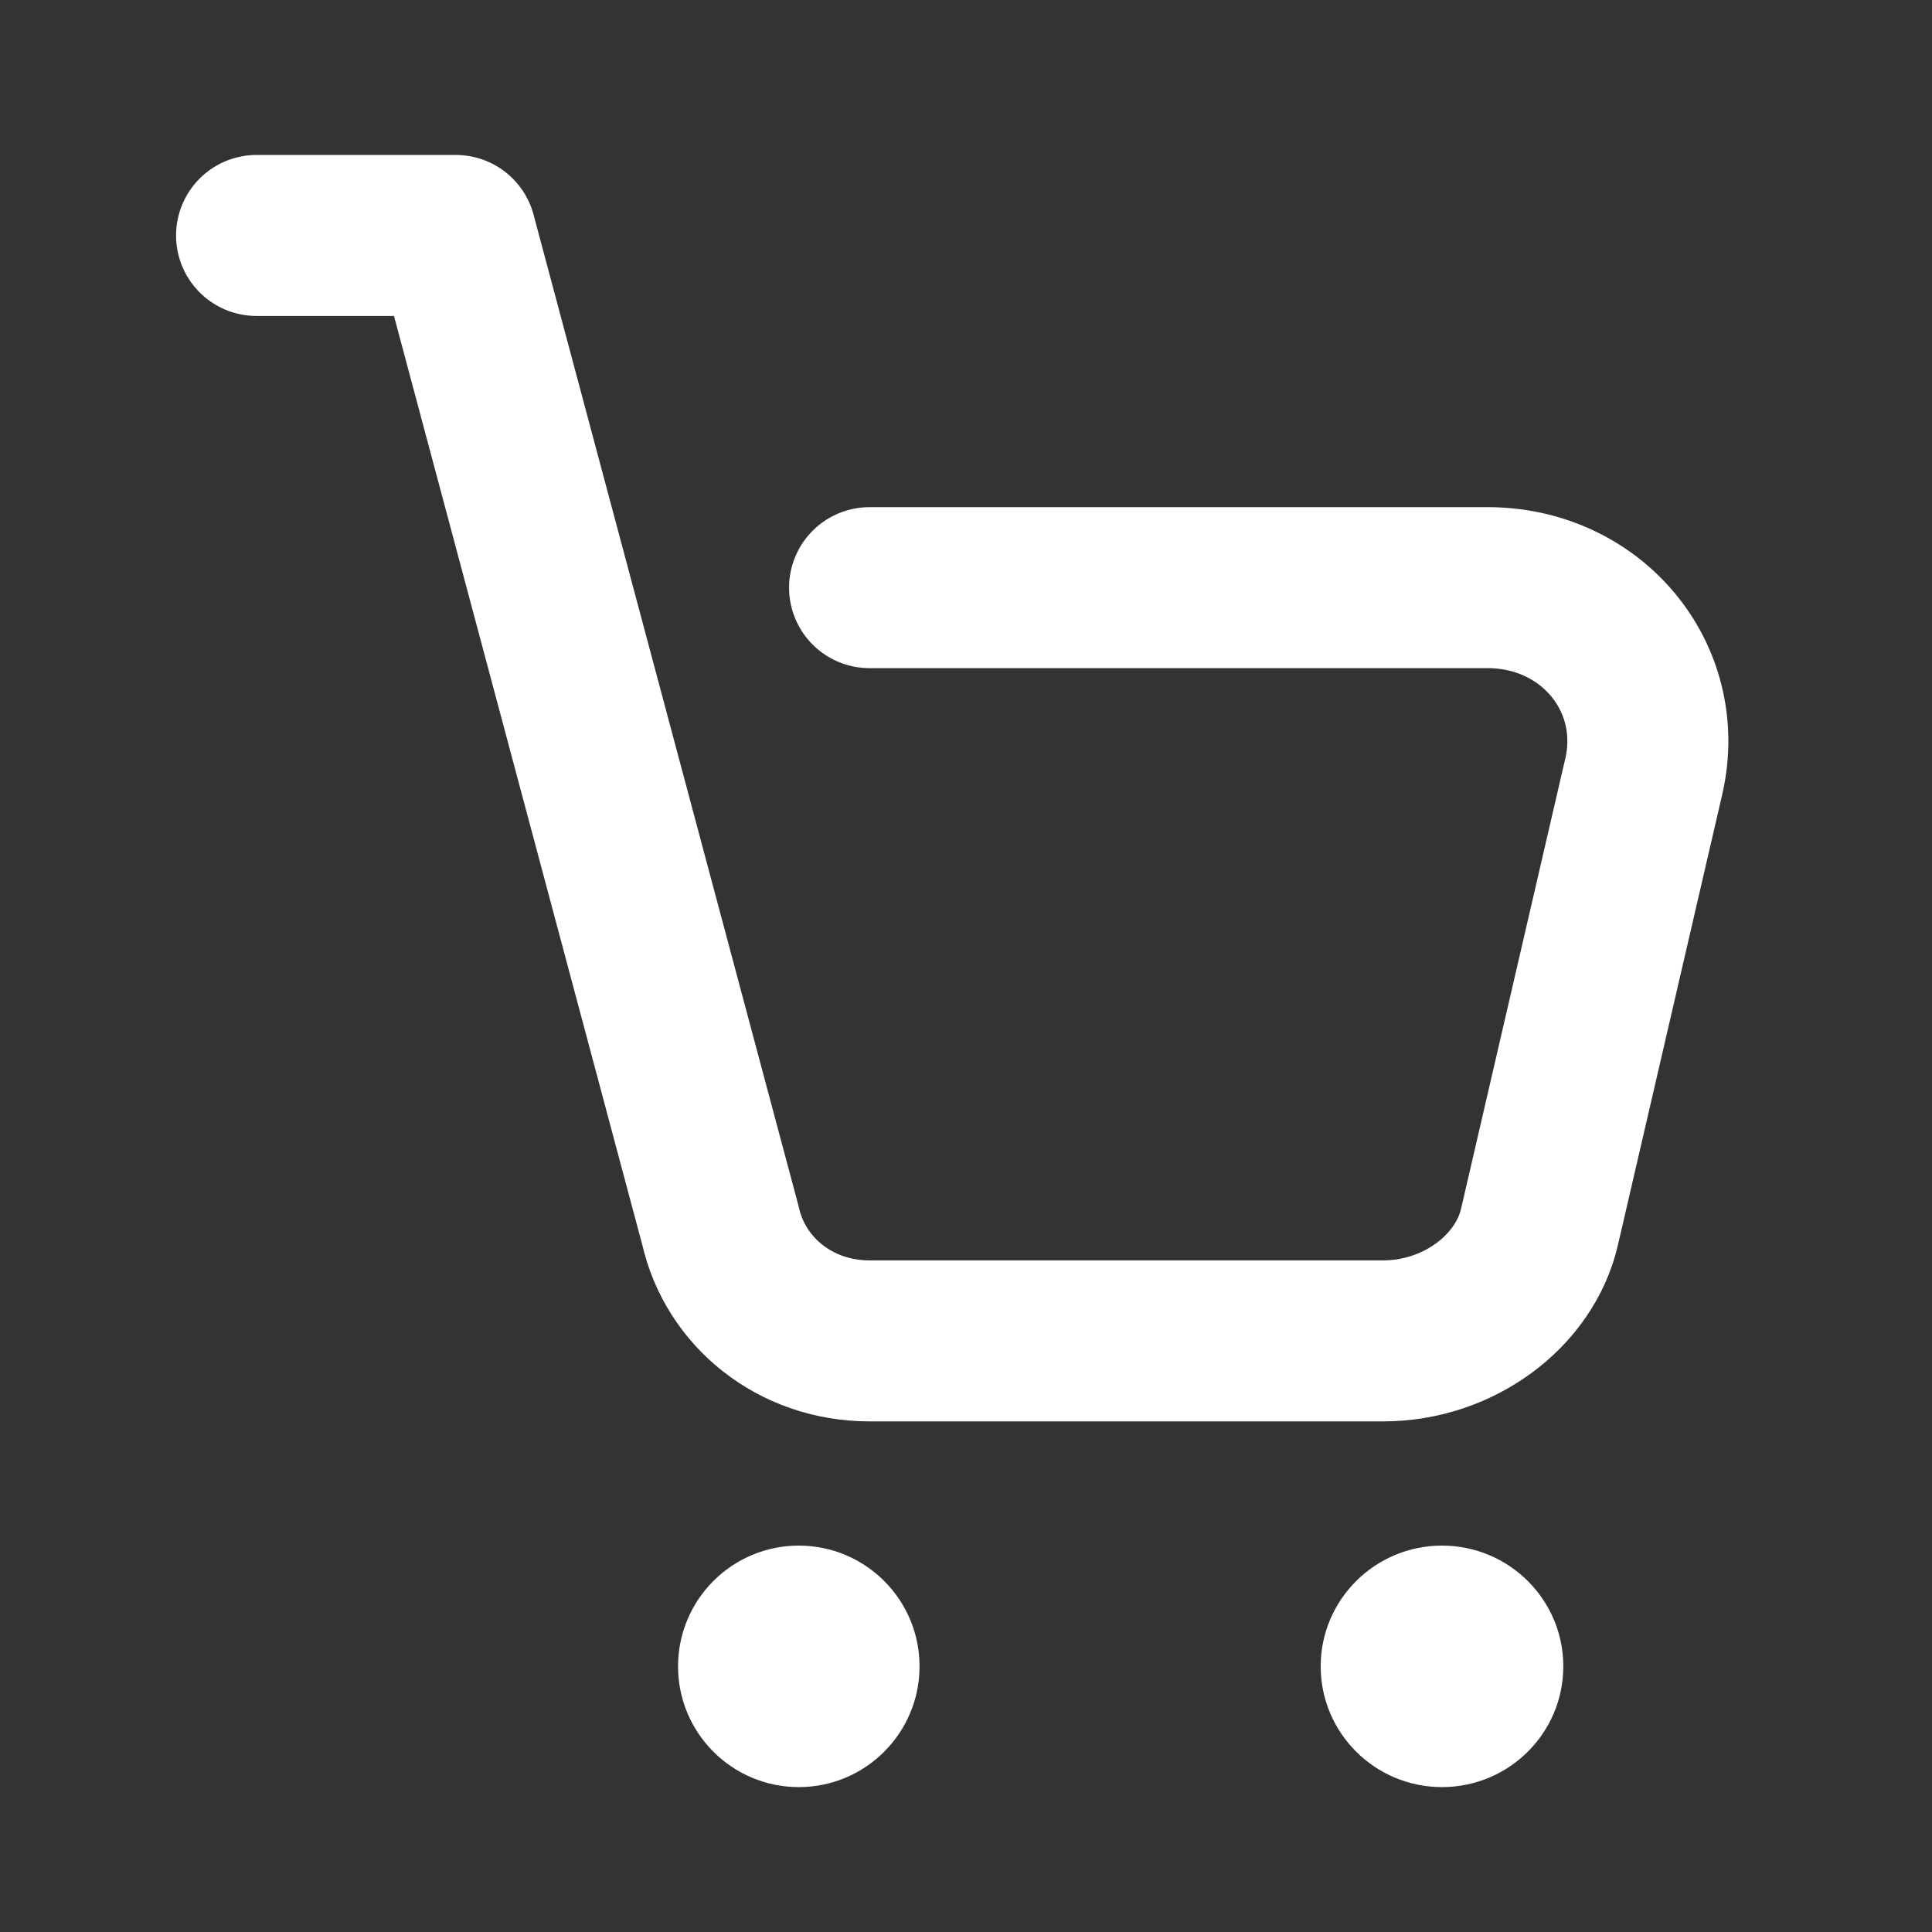 <svg width="24" height="24" viewBox="0 0 24 24" fill="none" xmlns="http://www.w3.org/2000/svg">
<rect x="0" y="0" width="24" height="24" fill="#333333" stroke="none"/>
<g clip-path="url(#clip0)">
<path d="M10.802 7.3H18.479C19.773 7.3 20.698 8.418 20.421 9.639L19.126 15.233C18.941 16.047 18.109 16.657 17.184 16.657H10.802C9.877 16.657 9.137 16.047 8.952 15.233L5.662 2.925H3.187" stroke="white" stroke-width="2" stroke-miterlimit="10" stroke-linecap="round" stroke-linejoin="round"/>
<path d="M9.923 22.2C10.751 22.2 11.423 21.528 11.423 20.7C11.423 19.872 10.751 19.2 9.923 19.2C9.094 19.2 8.423 19.872 8.423 20.7C8.423 21.528 9.094 22.2 9.923 22.2Z" fill="white"/>
<path d="M17.913 22.2C18.745 22.2 19.42 21.528 19.42 20.7C19.42 19.872 18.745 19.2 17.913 19.2C17.081 19.2 16.406 19.872 16.406 20.7C16.406 21.528 17.081 22.2 17.913 22.2Z" fill="white"/>
</g>
<defs>
<clipPath id="clip0">
<rect width="22.5" height="21" fill="white" transform="translate(0 1.875)"/>
</clipPath>
</defs>
</svg>
